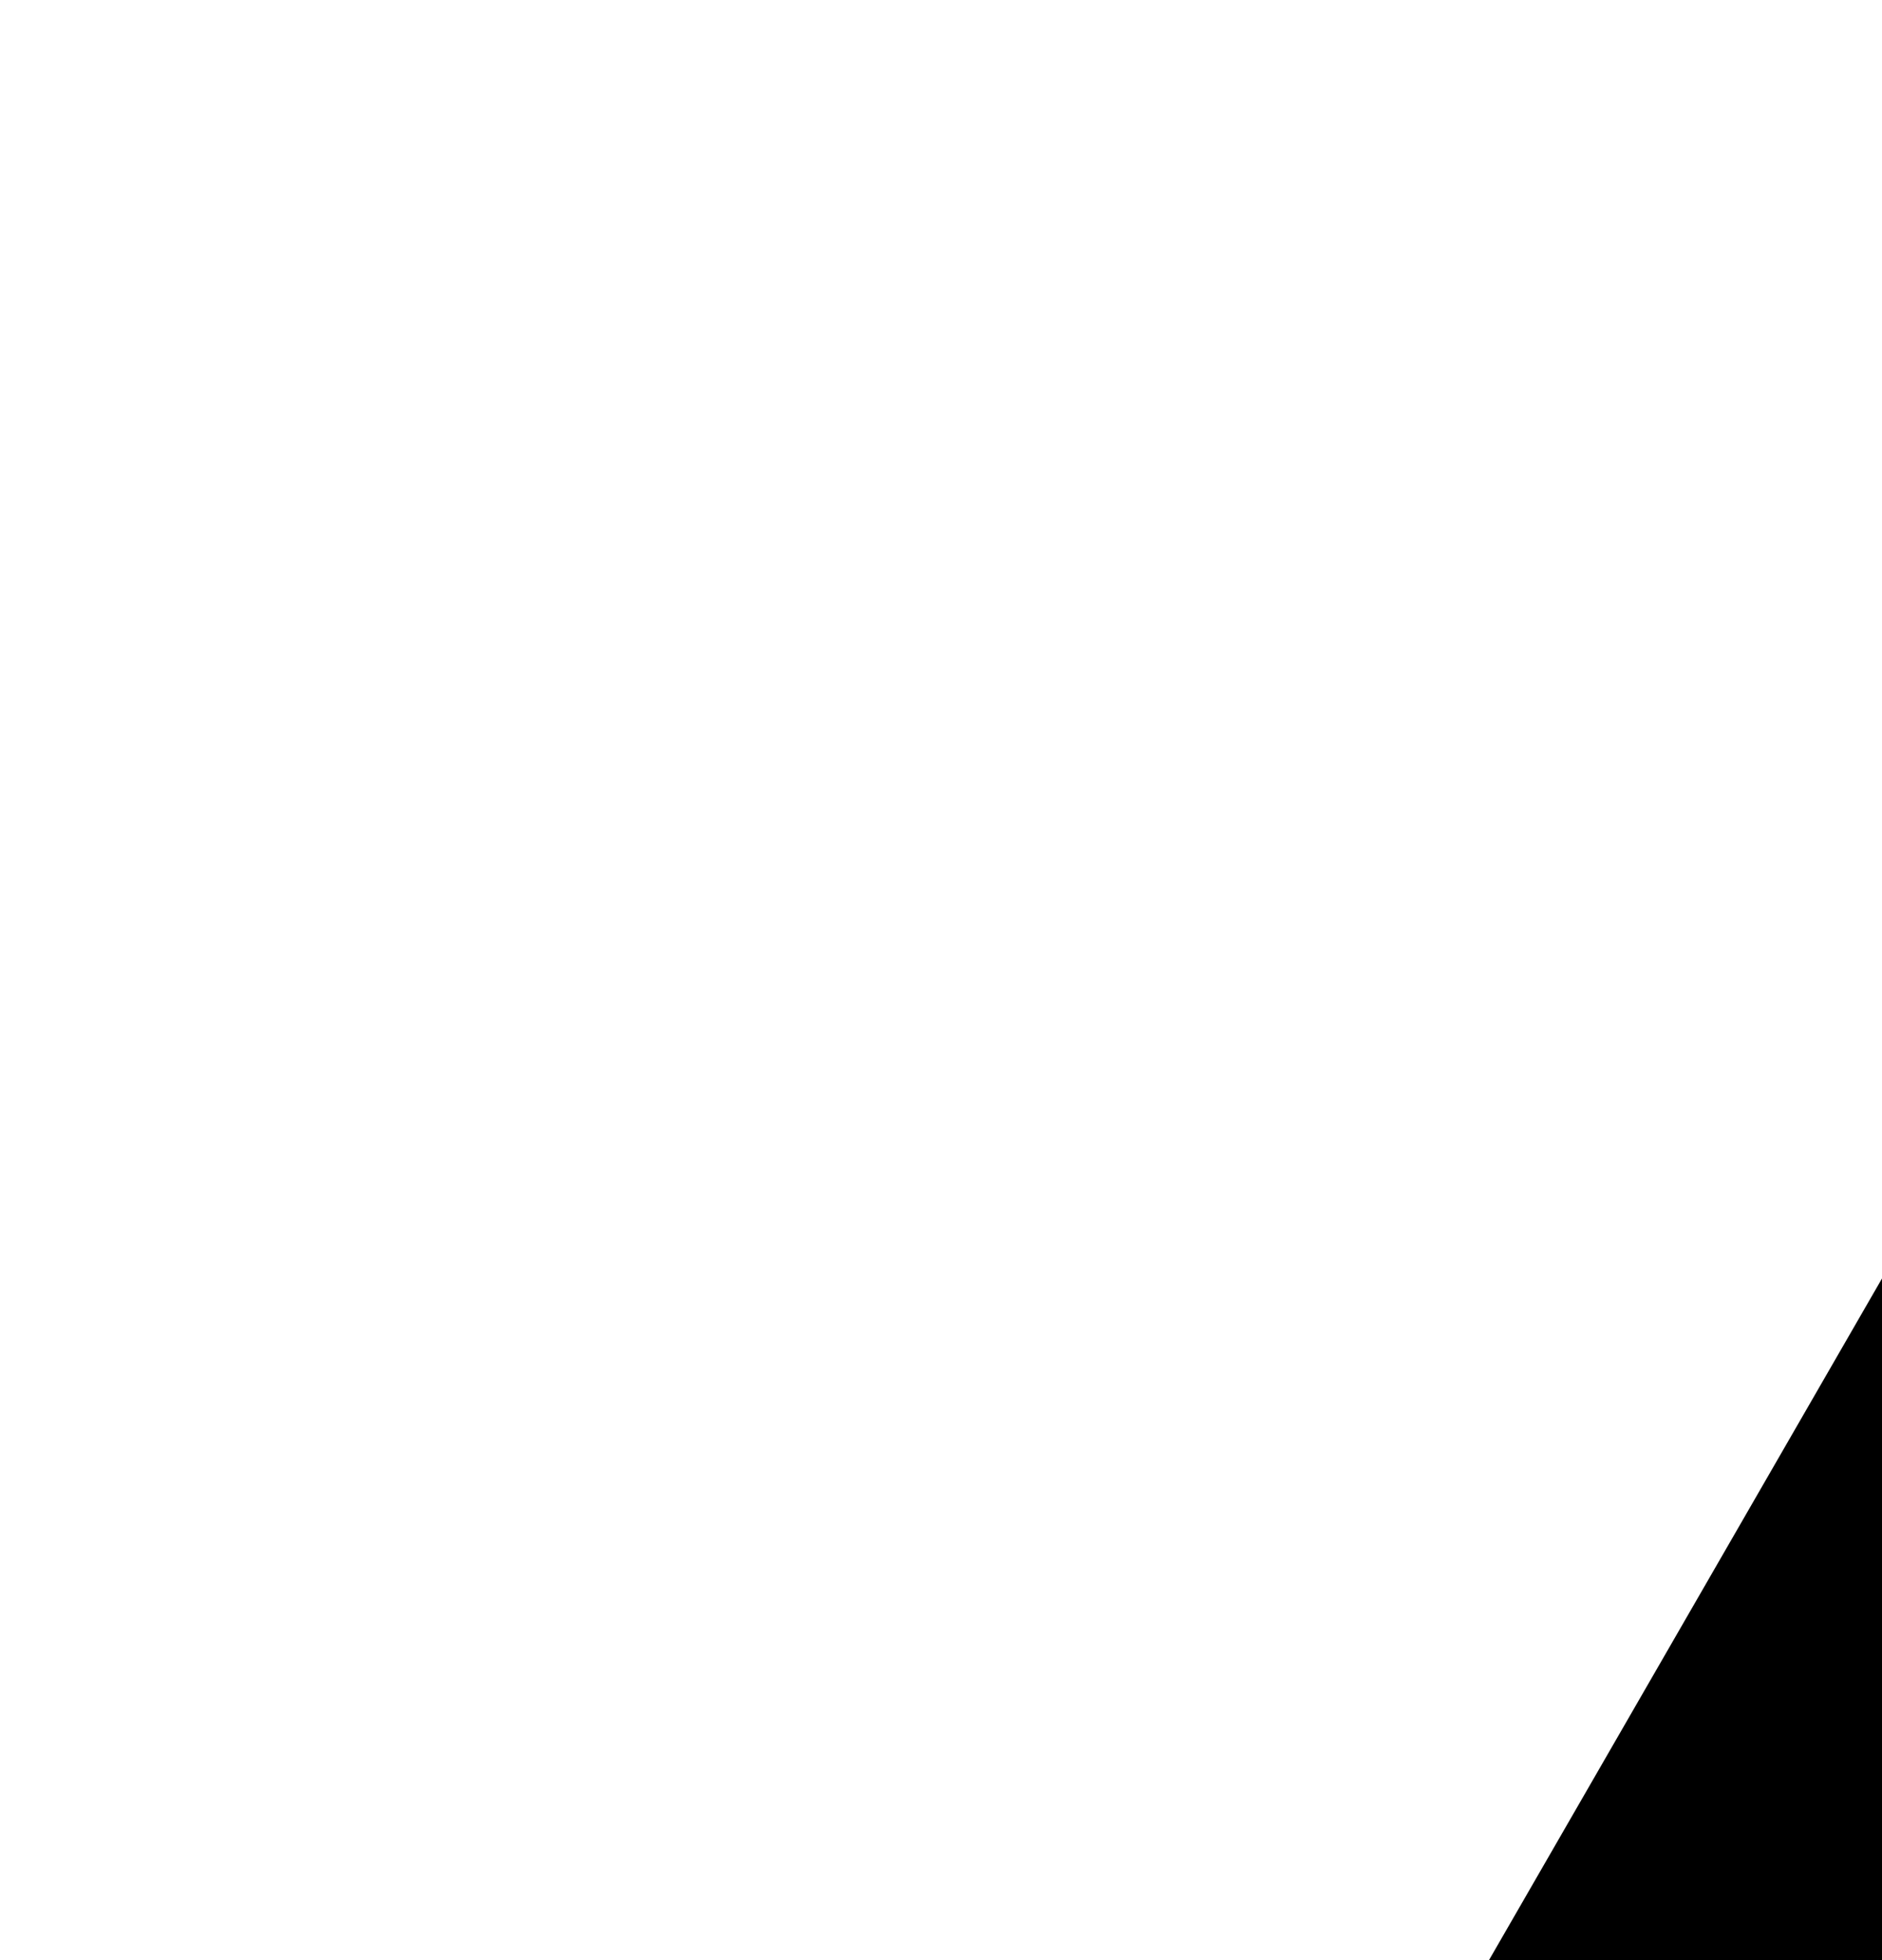 <svg version="1.1" xmlns="http://www.w3.org/2000/svg" viewBox="0 0 24 25" xml:space="preserve">
    <path d="M41.4 0l-4 6.9L11.9 51h25.5v6.9H0l18.7-32.4L33.4 0h8 0zm-9.6 85.9h8l14.7-25.5L73.2 28H35.8v6.9h25.5L35.8 79l-4 6.9z" ></path>
</svg>